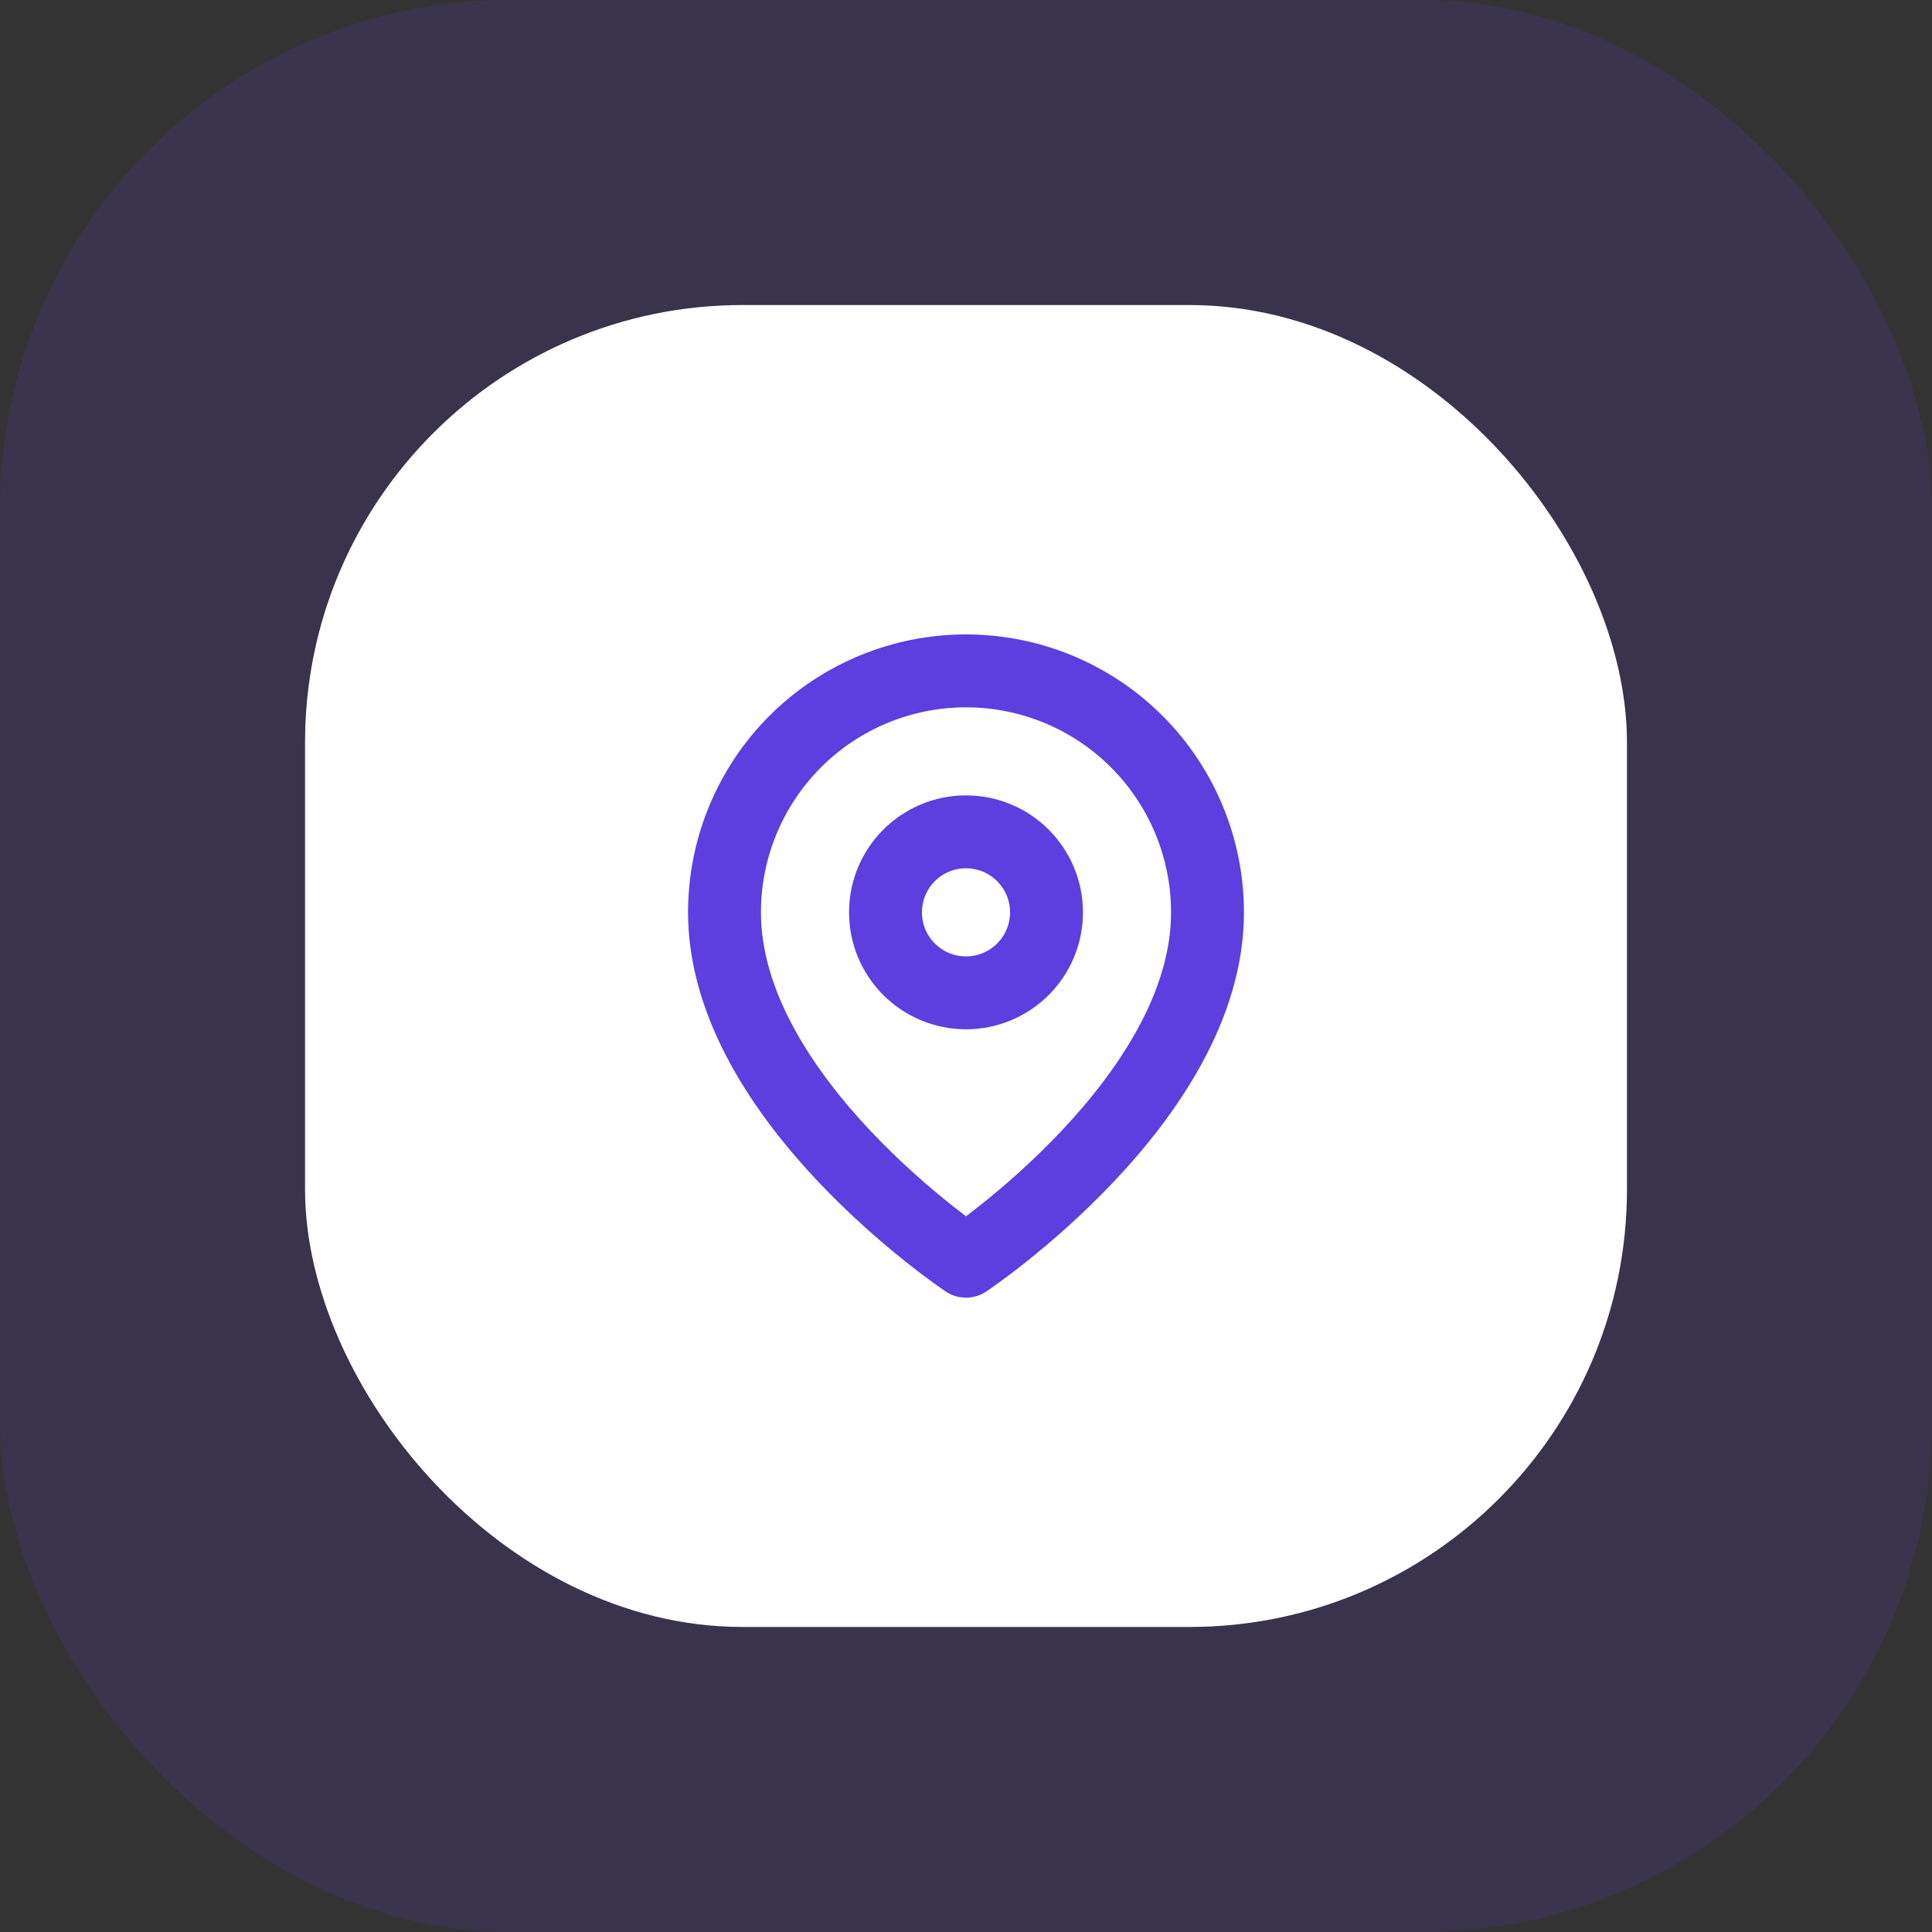 <svg width="45" height="45" viewBox="0 0 45 45" fill="none" xmlns="http://www.w3.org/2000/svg">
<rect x="0" y="0" width="45" height="45" fill="#333333" stroke="none"/>
<g id="Group 18207">
<rect id="Rectangle 4184" opacity="0.15" width="45" height="45" rx="11.887" fill="#5D3EDE"/>
<rect id="Rectangle 4187" x="7.105" y="7.105" width="30.79" height="30.79" rx="10.189" fill="white"/>
<g id="Group 18206">
<path id="Vector" d="M28.125 21.251C28.125 25.626 22.5 29.376 22.5 29.376C22.5 29.376 16.875 25.626 16.875 21.251C16.875 19.759 17.467 18.328 18.522 17.273C19.577 16.218 21.008 15.626 22.5 15.626C23.992 15.626 25.422 16.218 26.477 17.273C27.532 18.328 28.125 19.759 28.125 21.251Z" stroke="#5D3EDE" stroke-width="1.698" stroke-linecap="round" stroke-linejoin="round"/>
<path id="Vector_2" d="M22.5 23.125C23.535 23.125 24.375 22.286 24.375 21.25C24.375 20.215 23.535 19.375 22.5 19.375C21.464 19.375 20.625 20.215 20.625 21.25C20.625 22.286 21.464 23.125 22.5 23.125Z" stroke="#5D3EDE" stroke-width="1.698" stroke-linecap="round" stroke-linejoin="round"/>
</g>
</g>
</svg>
